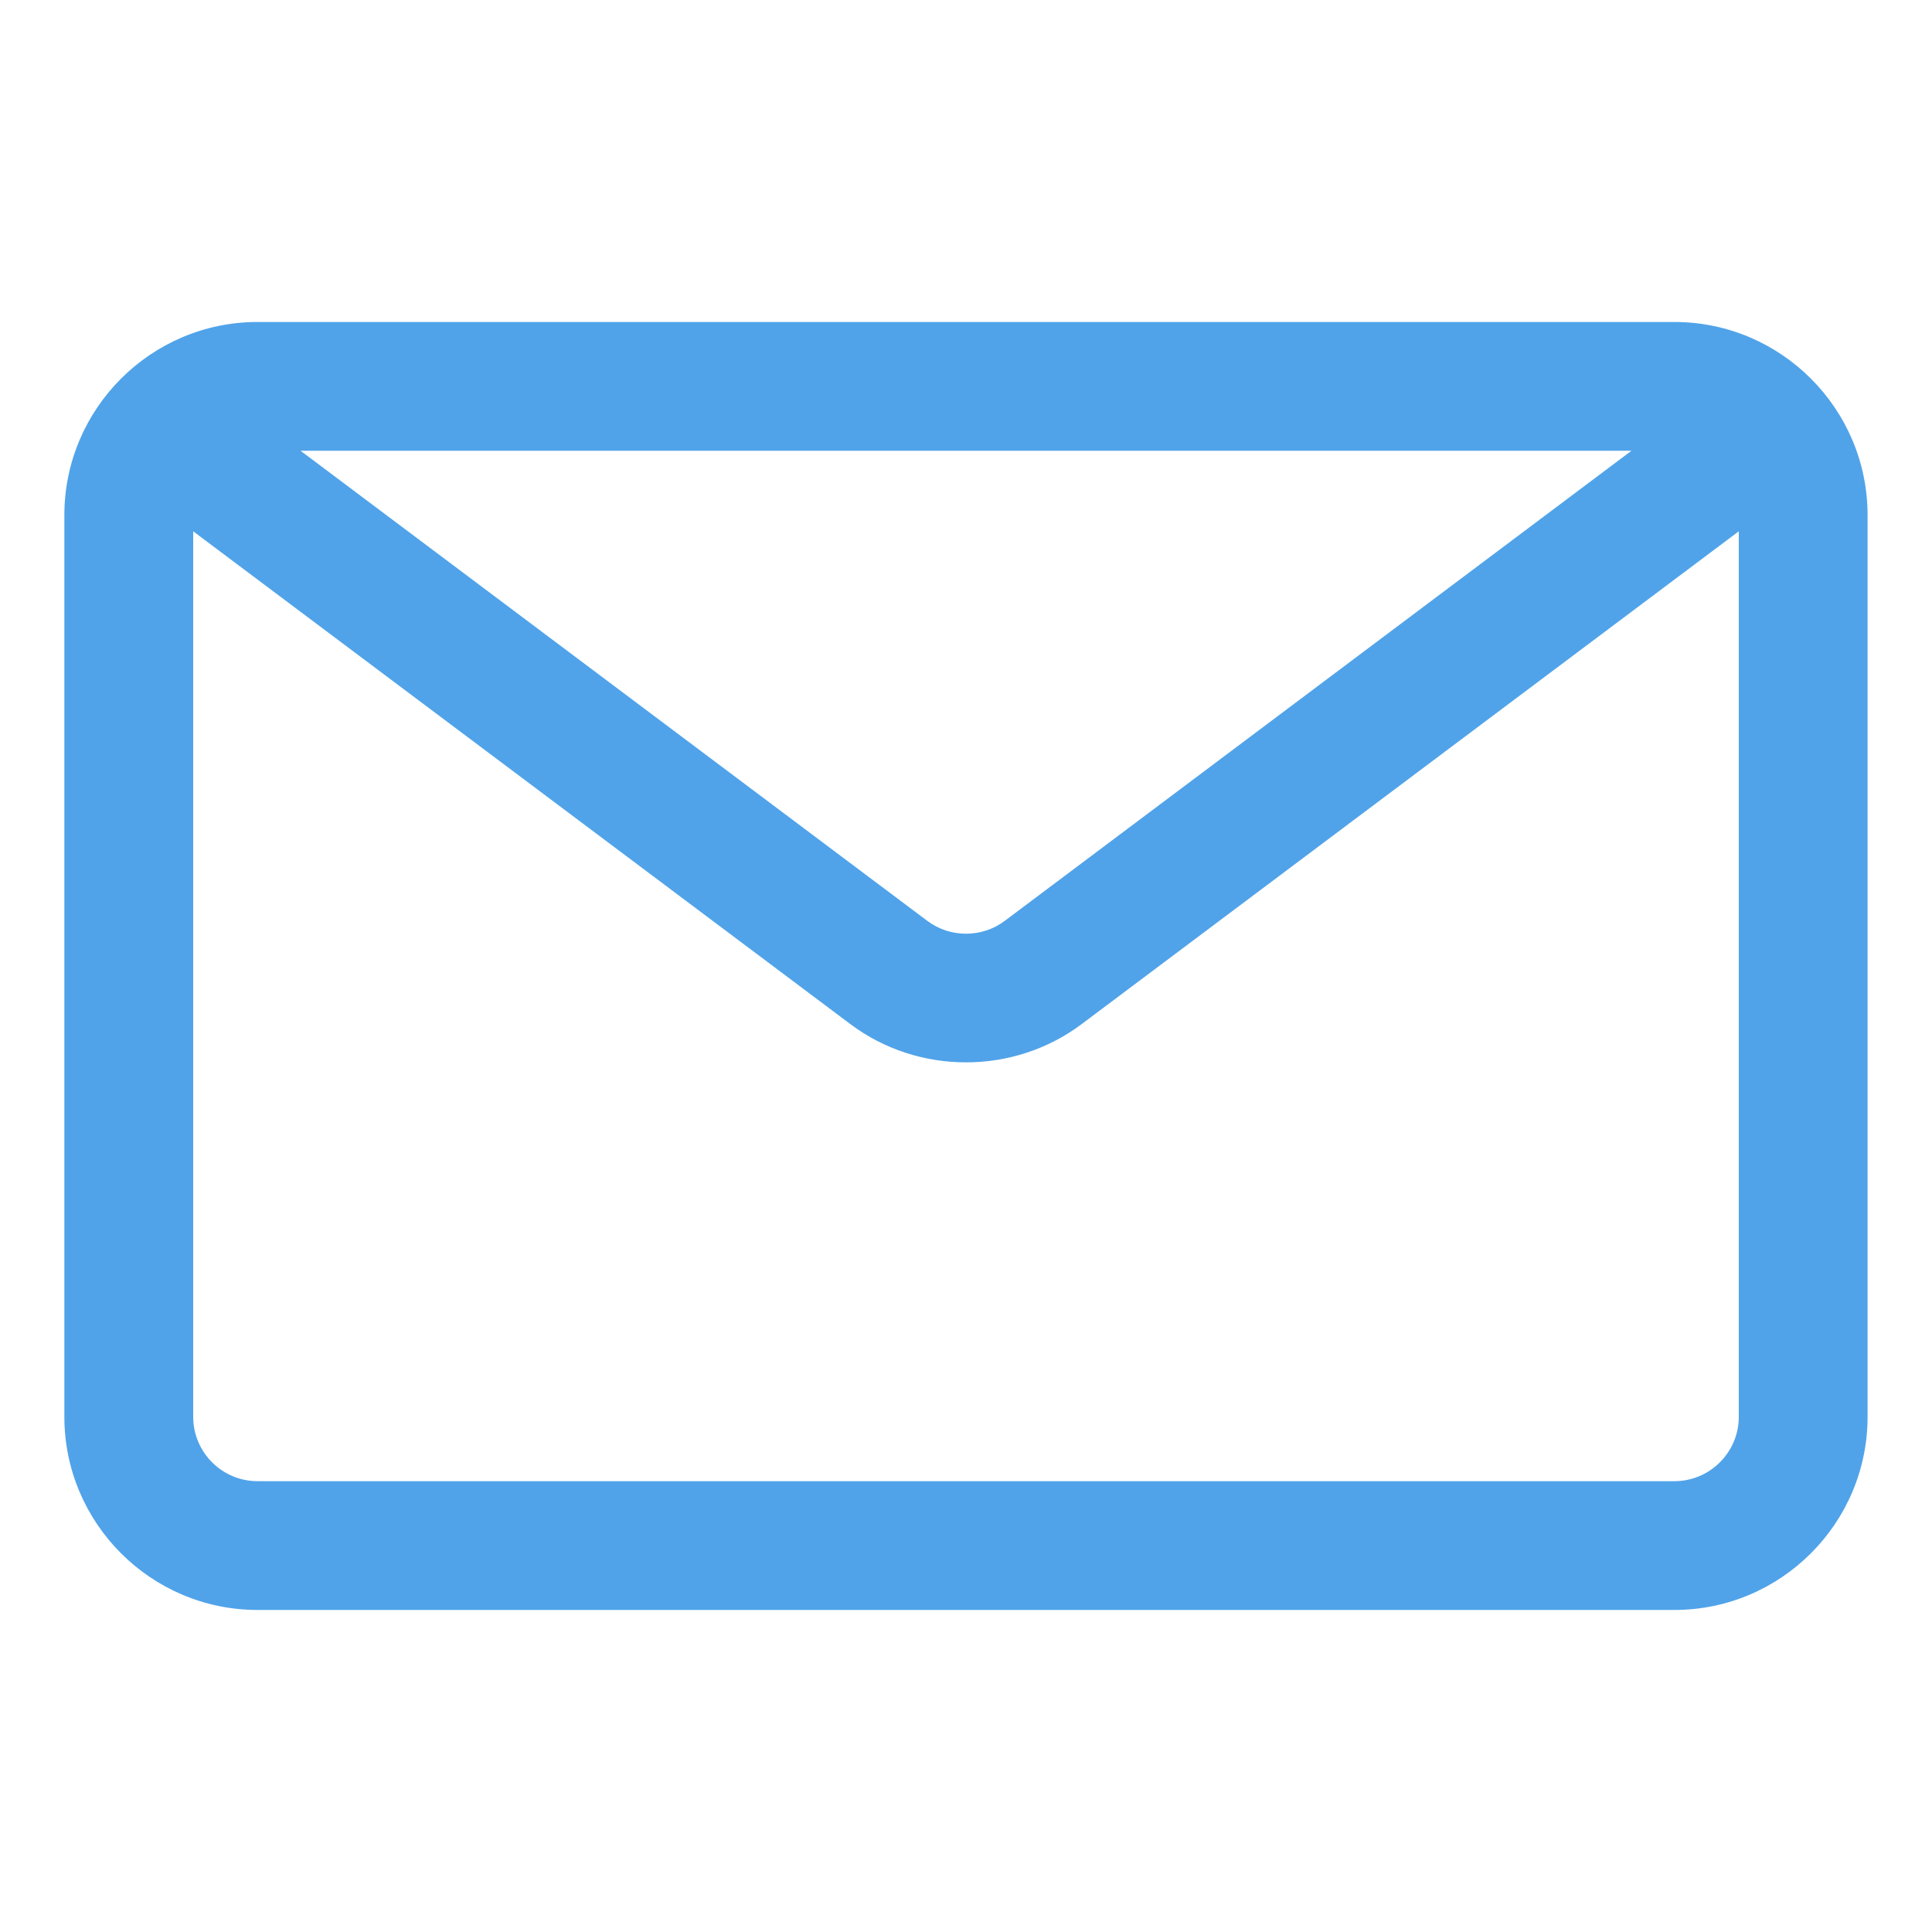 <svg width="32" height="32" viewBox="0 0 32 32" fill="none" xmlns="http://www.w3.org/2000/svg">
<path d="M27.733 5.333H4.266C2.502 5.333 1.066 6.769 1.066 8.533V23.466C1.066 25.23 2.502 26.666 4.266 26.666H27.733C29.497 26.666 30.933 25.23 30.933 23.466V8.533C30.933 6.769 29.497 5.333 27.733 5.333ZM27.022 7.466L16.641 15.253C16.264 15.536 15.737 15.536 15.36 15.253L4.978 7.466H27.024H27.022ZM27.733 24.533H4.266C3.677 24.533 3.2 24.054 3.2 23.466V8.8L14.08 16.959C14.644 17.384 15.322 17.596 16 17.596C16.677 17.596 17.356 17.384 17.92 16.959L28.8 8.8V23.466C28.8 24.054 28.322 24.533 27.733 24.533Z" fill="#50A3E9"/>
</svg>
